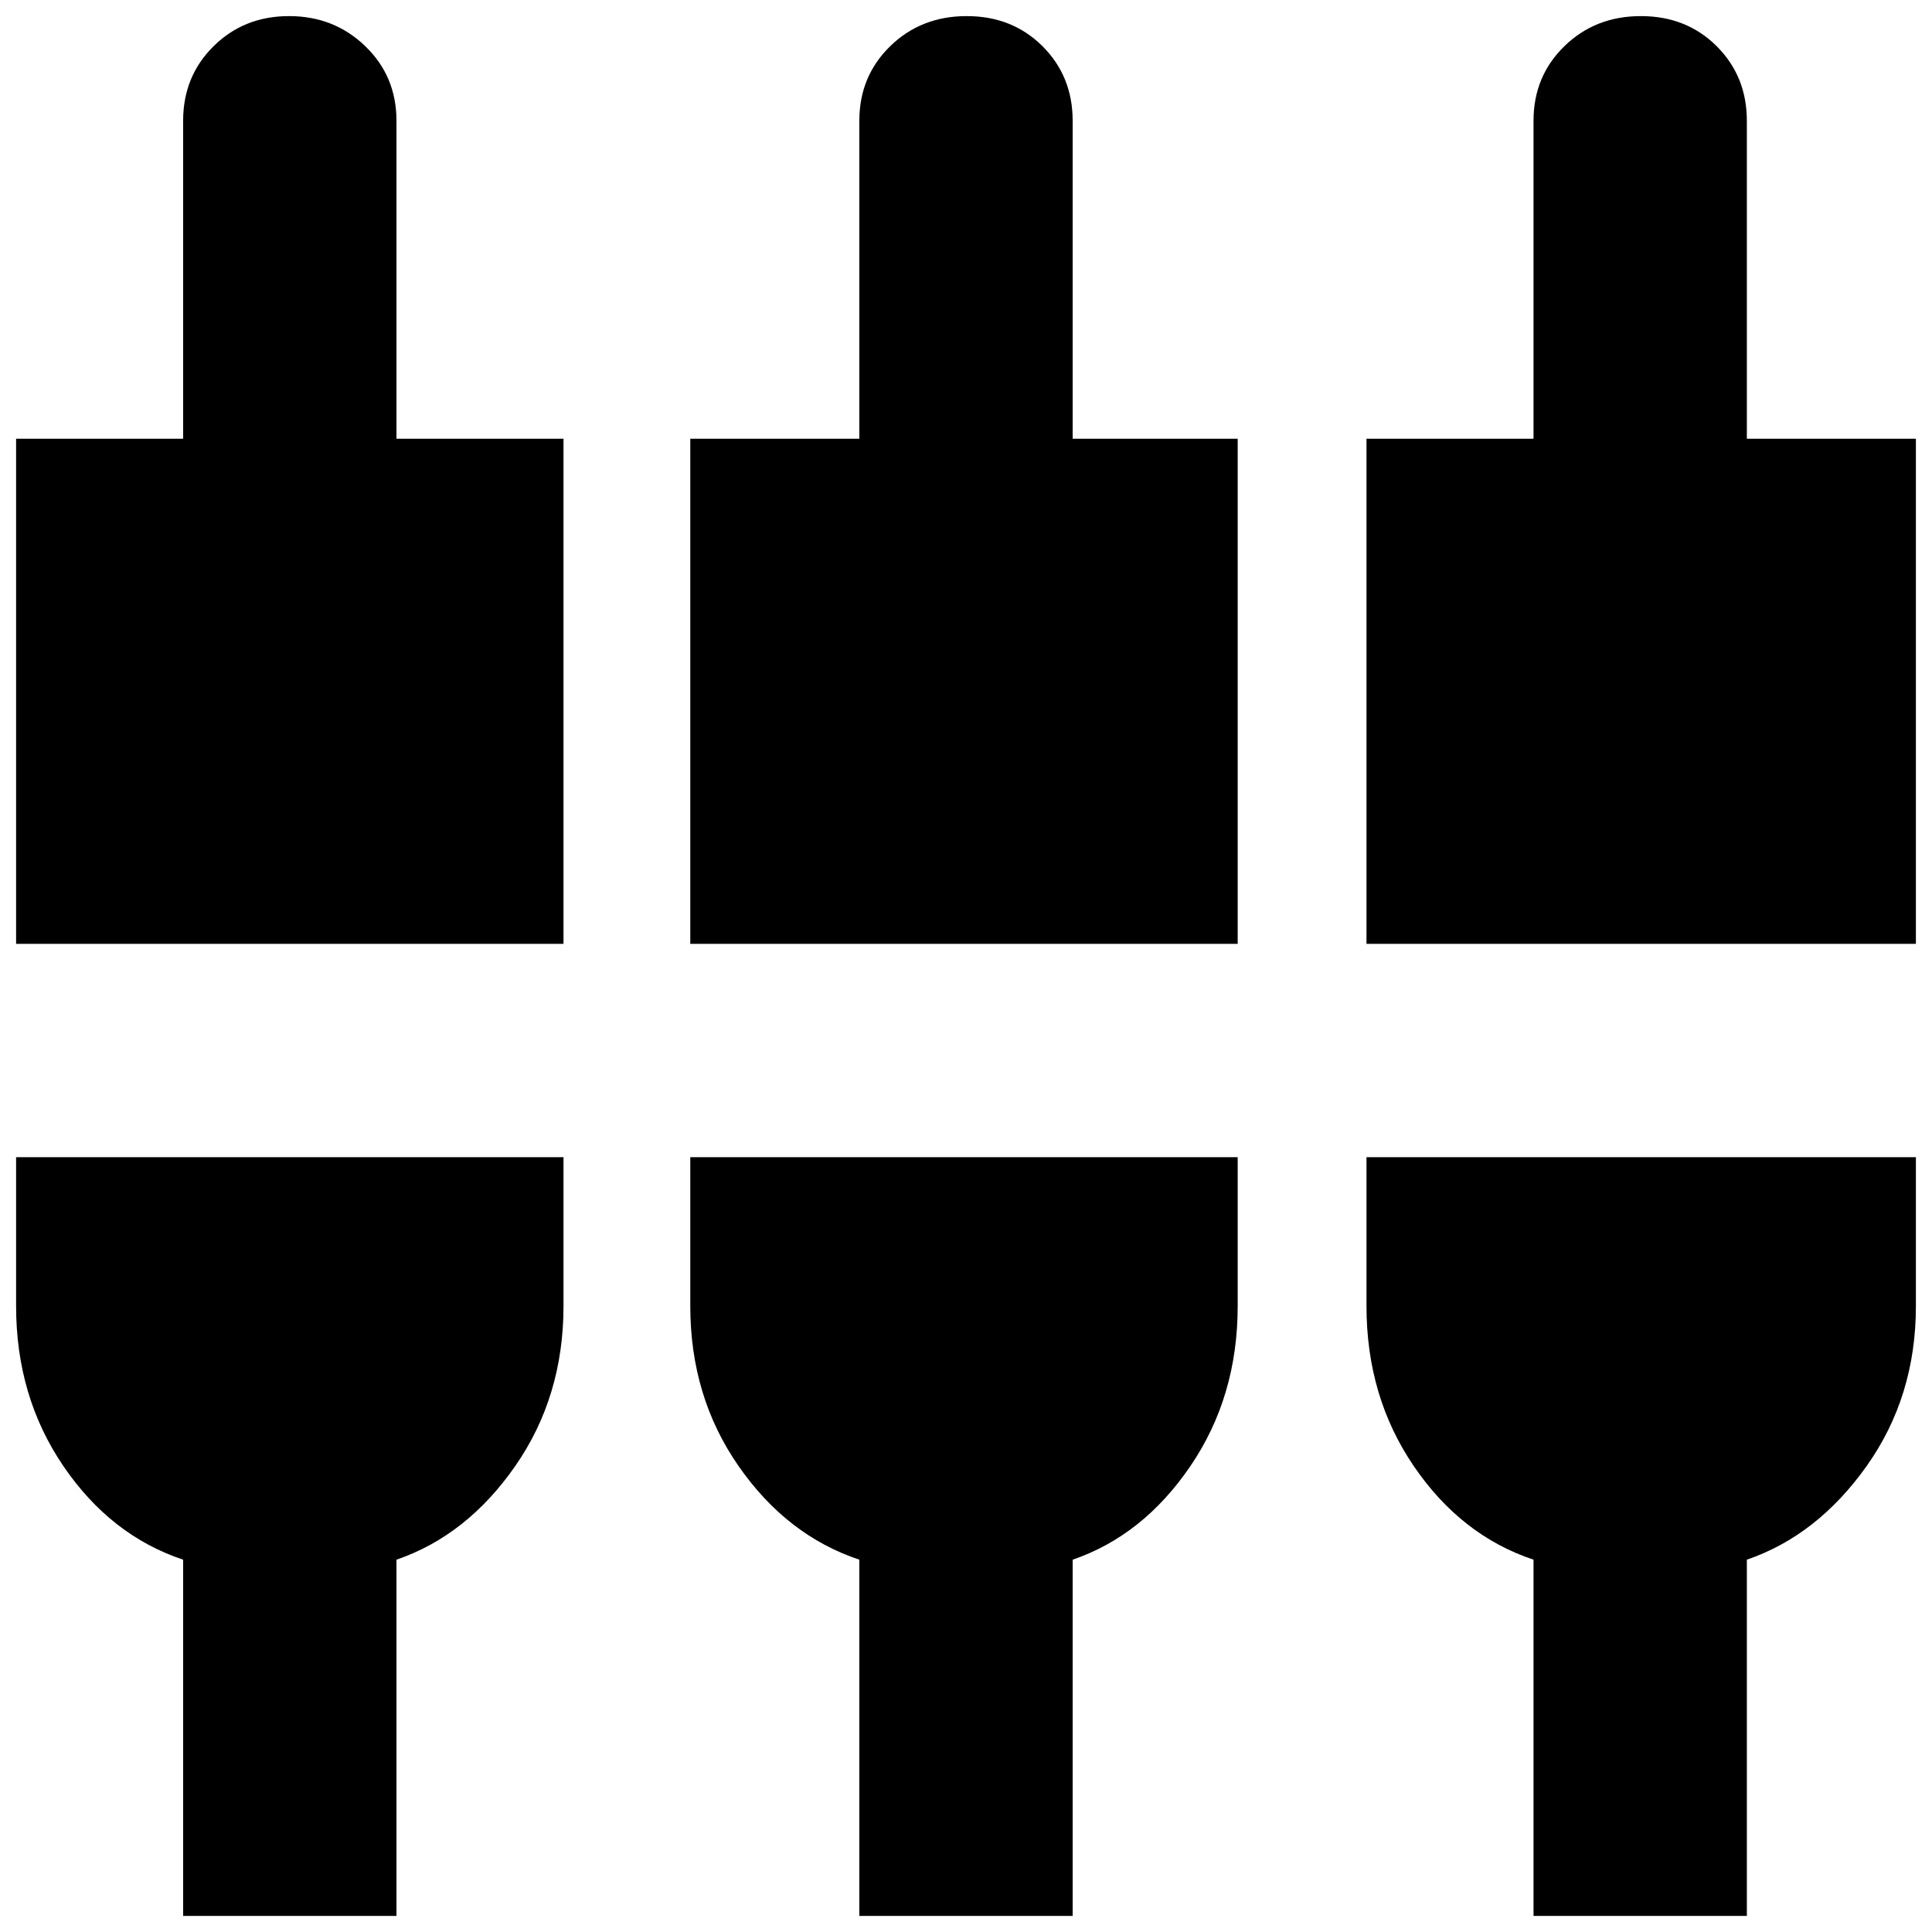 <svg xmlns="http://www.w3.org/2000/svg" height="24" viewBox="0 -960 960 960" width="24"><path d="M91-8v-177q-36-12-59.5-46.5T8-311v-74h272v74q0 45-24 79.5T197-185V-8H91Zm336 0v-177q-36-12-60-46.5T343-311v-74h272v74q0 45-23.5 79.5T533-185V-8H427Zm335 0v-177q-36-12-59.5-46.5T679-311v-74h273v74q0 45-24.5 79.5T868-185V-8H762ZM8-491v-251h83v-158q0-22.1 15.13-37.05Q121.26-952 143.63-952q22.37 0 37.87 14.95Q197-922.1 197-900v158h83v251H8Zm335 0v-251h84v-158q0-22.1 15.33-37.05 15.34-14.95 38-14.95Q503-952 518-937.05T533-900v158h82v251H343Zm336 0v-251h83v-158q0-22.1 15.33-37.05 15.34-14.95 38-14.95Q838-952 853-937.05T868-900v158h84v251H679Z"/></svg>